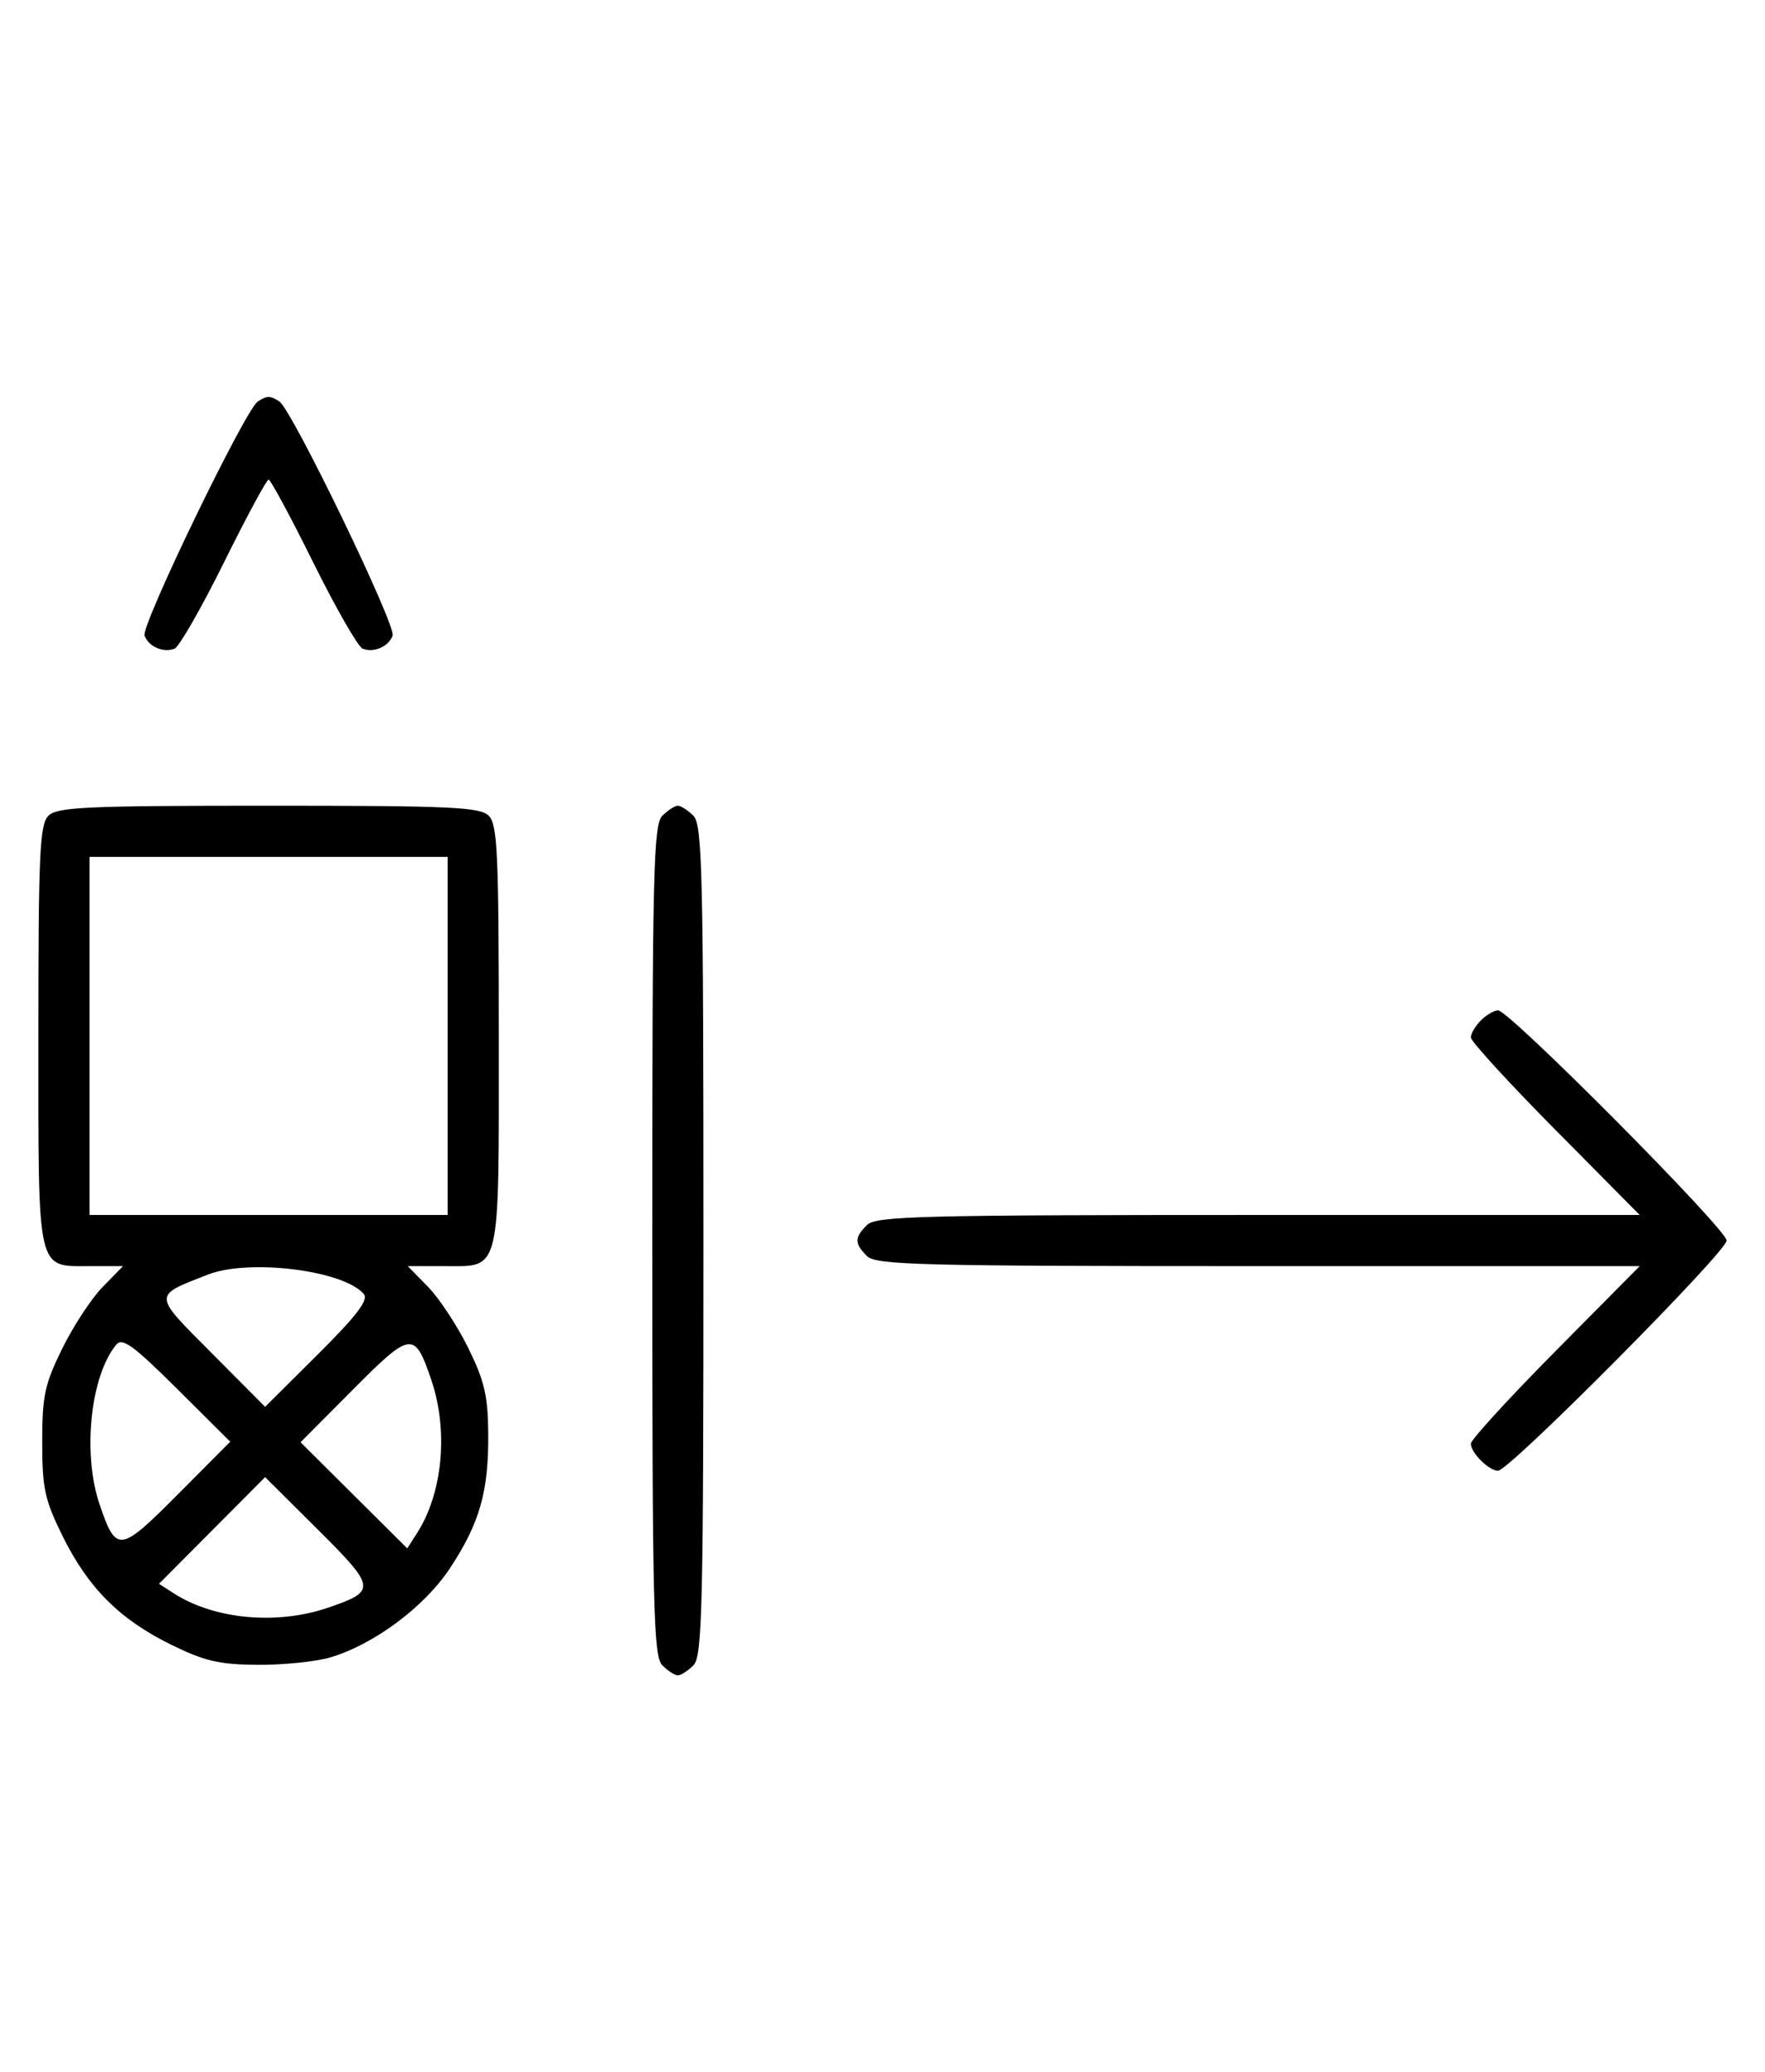 <svg xmlns="http://www.w3.org/2000/svg" width="276" height="324" viewBox="0 0 276 324" version="1.1">
	<path d="M 40.316 62.784 C 38.369 64.022, 22.007 97.855, 22.604 99.410 C 23.269 101.144, 25.524 102.120, 27.295 101.440 C 28.007 101.167, 31.480 95.106, 35.014 87.972 C 38.547 80.837, 41.691 75, 42 75 C 42.309 75, 45.453 80.837, 48.986 87.972 C 52.520 95.106, 55.993 101.167, 56.705 101.440 C 58.476 102.120, 60.731 101.144, 61.396 99.410 C 61.993 97.855, 45.631 64.022, 43.684 62.784 C 42.206 61.844, 41.794 61.844, 40.316 62.784 M 7.571 127.571 C 6.207 128.936, 6 133.463, 6 162 C 6 199.522, 5.654 198, 14.190 198 L 19.237 198 16.059 201.250 C 14.311 203.037, 11.467 207.370, 9.740 210.877 C 6.989 216.464, 6.600 218.277, 6.600 225.500 C 6.600 232.734, 6.988 234.533, 9.762 240.168 C 13.752 248.274, 18.695 253.232, 26.726 257.186 C 31.971 259.768, 34.270 260.305, 40.272 260.349 C 44.247 260.378, 49.351 259.861, 51.613 259.199 C 58.425 257.207, 66.390 251.278, 70.369 245.234 C 75.010 238.188, 76.415 233.261, 76.349 224.272 C 76.305 218.281, 75.767 215.969, 73.208 210.772 C 71.509 207.322, 68.689 203.037, 66.941 201.250 L 63.763 198 69.310 198 C 78.428 198, 78 199.772, 78 162 C 78 133.463, 77.793 128.936, 76.429 127.571 C 75.064 126.207, 70.537 126, 42 126 C 13.463 126, 8.936 126.207, 7.571 127.571 M 103.571 127.571 C 102.175 128.968, 102 136.372, 102 194 C 102 251.628, 102.175 259.032, 103.571 260.429 C 104.436 261.293, 105.529 262, 106 262 C 106.471 262, 107.564 261.293, 108.429 260.429 C 109.825 259.032, 110 251.628, 110 194 C 110 136.372, 109.825 128.968, 108.429 127.571 C 107.564 126.707, 106.471 126, 106 126 C 105.529 126, 104.436 126.707, 103.571 127.571 M 14 162 L 14 190 42 190 L 70 190 70 162 L 70 134 42 134 L 14 134 14 162 M 231.571 159.571 C 230.707 160.436, 230 161.636, 230 162.239 C 230 162.841, 235.941 169.334, 243.202 176.667 L 256.405 190 196.774 190 C 143.897 190, 136.965 190.178, 135.571 191.571 C 133.598 193.545, 133.598 194.455, 135.571 196.429 C 136.965 197.822, 143.897 198, 196.774 198 L 256.405 198 243.202 211.333 C 235.941 218.666, 230 225.159, 230 225.761 C 230 227.187, 232.825 230, 234.257 230 C 236.006 230, 270 195.761, 270 194 C 270 192.239, 236.006 158, 234.257 158 C 233.644 158, 232.436 158.707, 231.571 159.571 M 32.500 199.326 C 23.842 202.714, 23.821 202.273, 33.103 211.603 L 41.457 220.001 49.692 211.809 C 55.755 205.778, 57.656 203.291, 56.902 202.381 C 53.818 198.666, 38.946 196.804, 32.500 199.326 M 18.184 210.278 C 14.139 215.152, 12.867 227.319, 15.573 235.260 C 18.178 242.906, 18.711 242.838, 27.809 233.692 L 36.001 225.457 27.671 217.170 C 20.854 210.389, 19.131 209.137, 18.184 210.278 M 55.191 217.308 L 46.999 225.543 55.339 233.840 L 63.680 242.137 65.174 239.819 C 69.239 233.513, 70.153 223.740, 67.427 215.740 C 64.822 208.094, 64.289 208.162, 55.191 217.308 M 33.160 239.339 L 24.863 247.680 27.181 249.174 C 33.487 253.239, 43.260 254.153, 51.260 251.427 C 58.906 248.822, 58.838 248.289, 49.692 239.191 L 41.457 230.999 33.160 239.339 " stroke="none" fill="black" fill-rule="evenodd"/>
</svg>